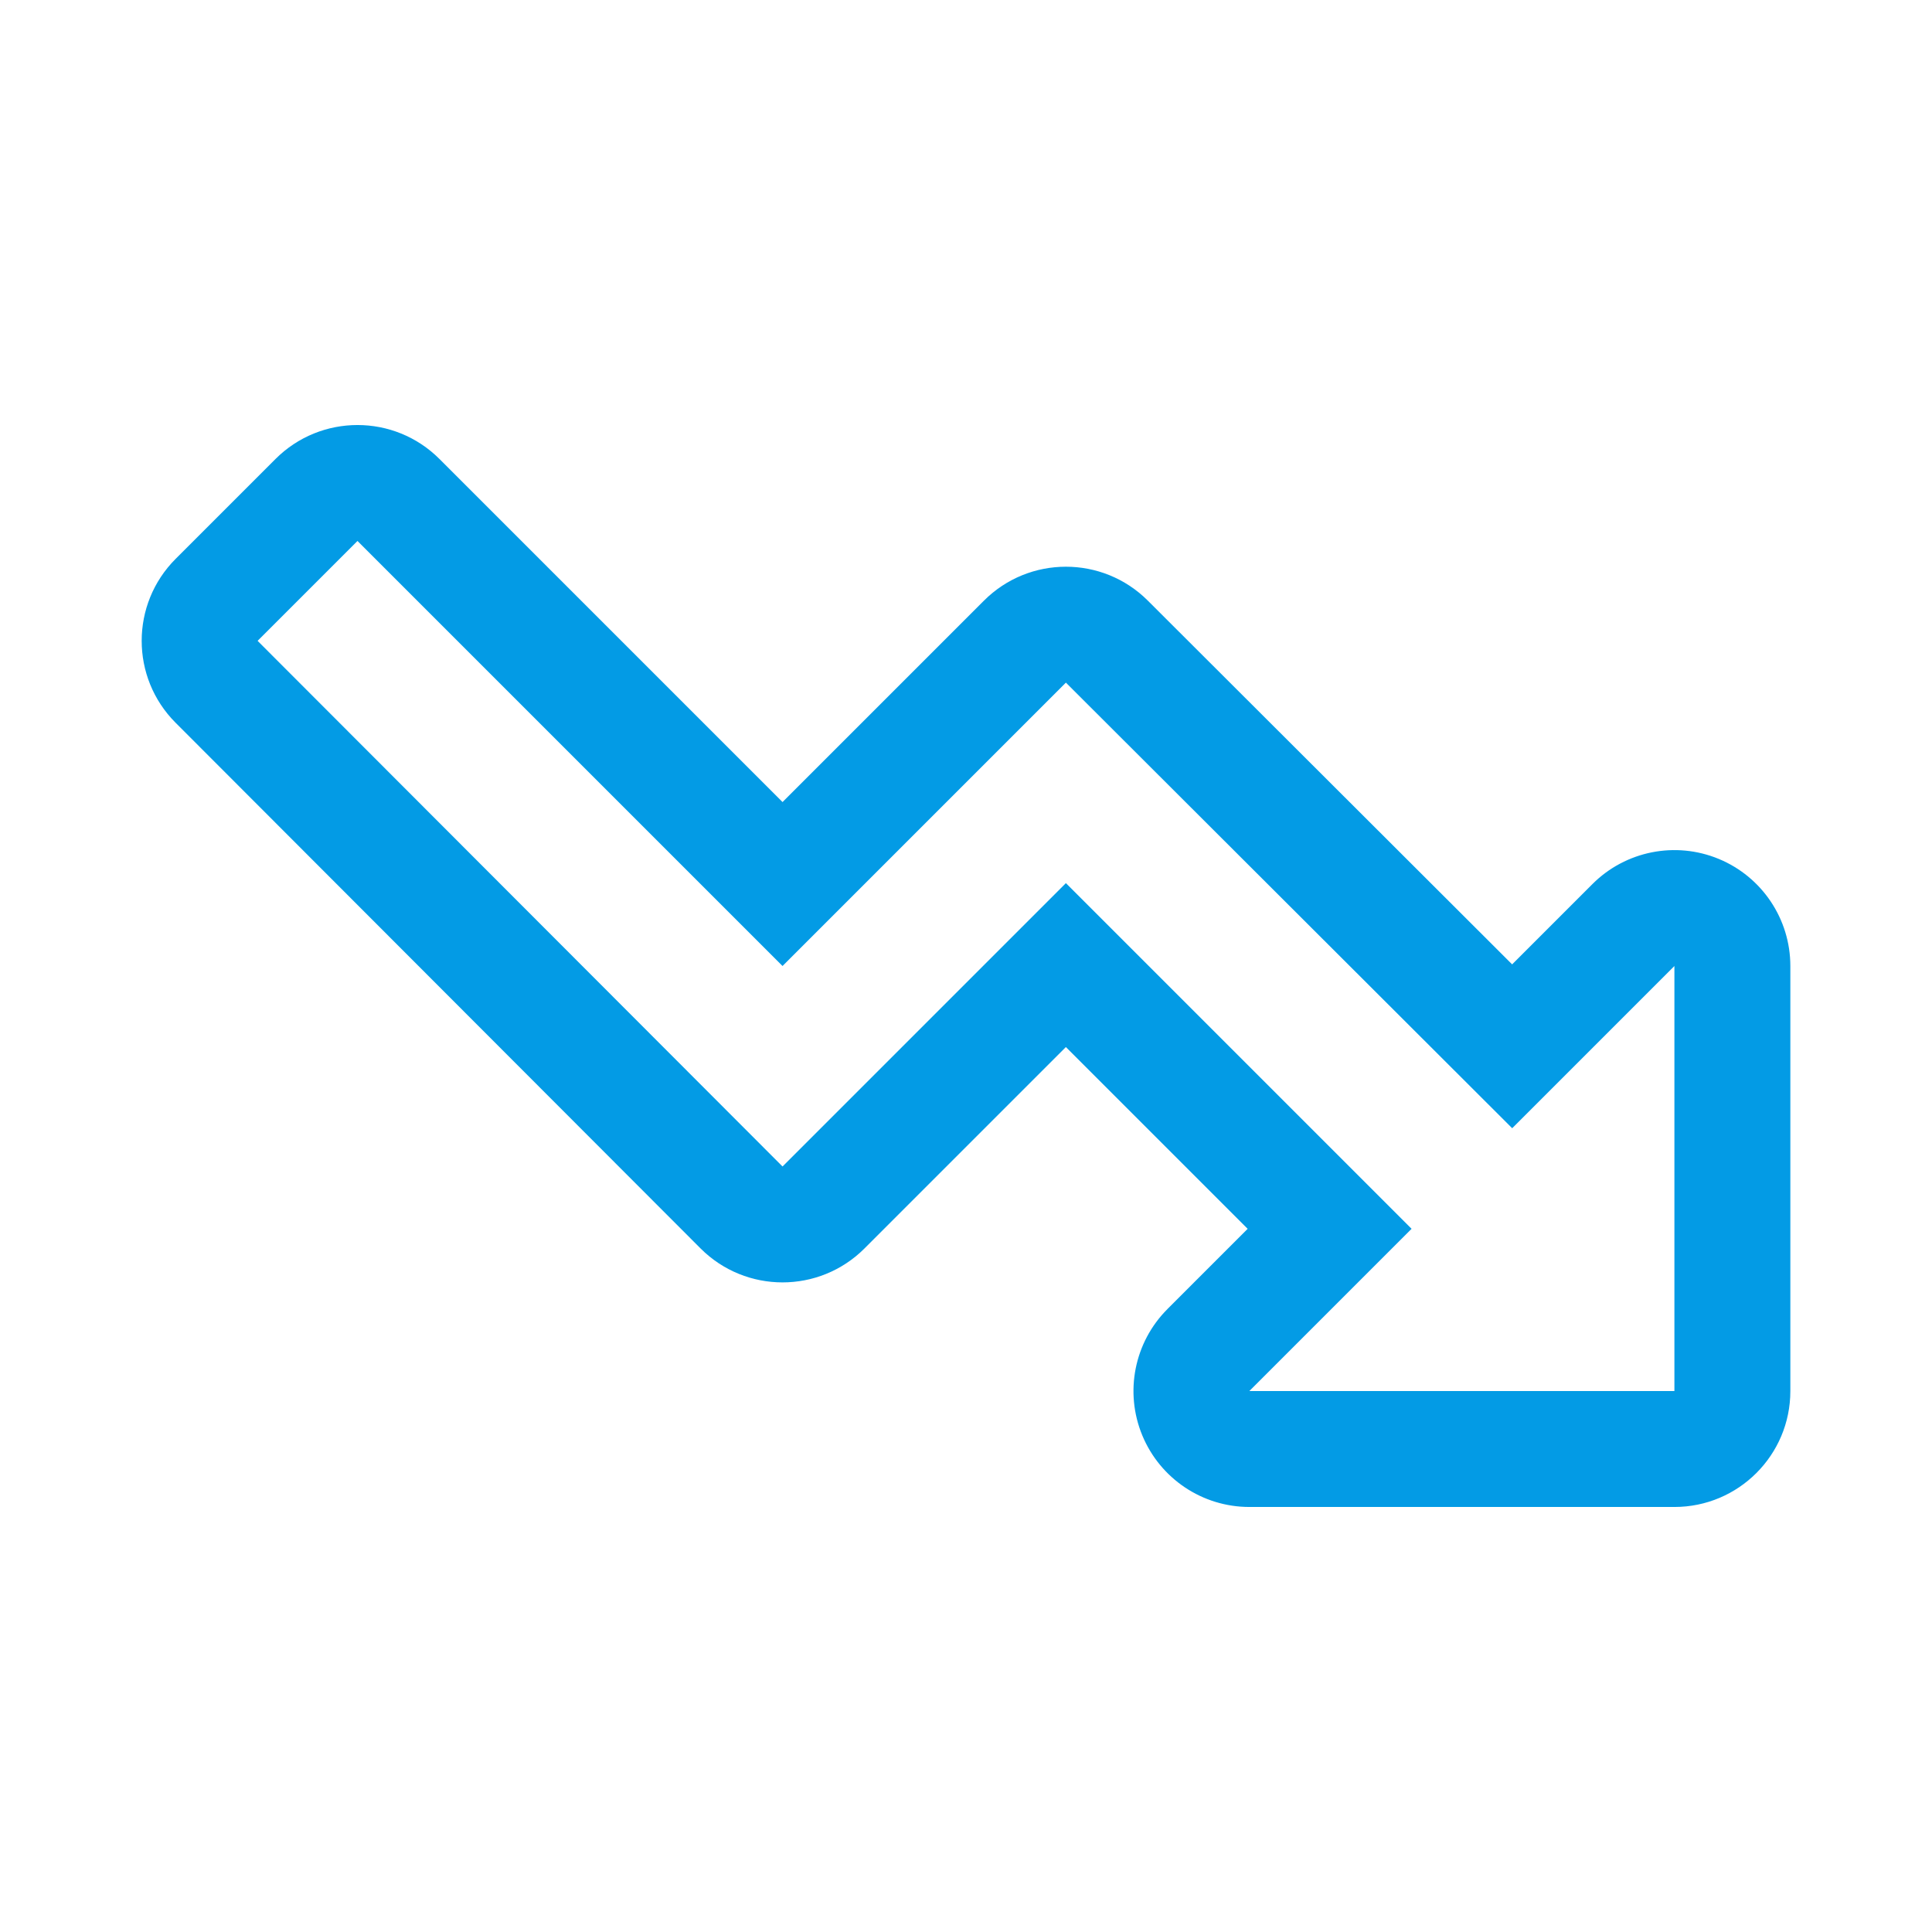 <svg version="1.1" xmlns="http://www.w3.org/2000/svg" xmlns:xlink="http://www.w3.org/1999/xlink" viewBox="0,0,1024,1024">
	<!-- Color names: teamapps-color-1 -->
	<desc>trending_down icon - Licensed under Apache License v2.0 (http://www.apache.org/licenses/LICENSE-2.0) - Created with Iconfu.com - Derivative work of Material icons (Copyright Google Inc.)</desc>
	<g fill="none" fill-rule="nonzero" style="mix-blend-mode: normal">
		<g color="#039be5" class="teamapps-color-1">
			<path d="M618.74,693.84l42.54,-42.54l-96.34,-96.34l-106.74,106.74c-24.01,24.01 -62.93,23.99 -86.92,-0.03l-278.22,-278.6c-23.97,-24 -23.95,-62.88 0.03,-86.86l52.94,-52.94c23.99,-23.99 62.9,-23.99 86.89,0l181.84,181.84l106.74,-106.74c23.98,-23.98 62.86,-24 86.86,-0.03l193.1,192.8l42.57,-42.57c17.57,-17.57 44,-22.83 66.96,-13.32c22.96,9.51 37.93,31.91 37.93,56.76v225.28c0,33.93 -27.51,61.44 -61.44,61.44h-225.28c-24.85,0 -47.25,-14.97 -56.76,-37.93c-9.51,-22.96 -4.25,-49.38 13.32,-66.96zM887.47,737.28v-225.28l-85.98,85.98l-236.54,-236.17l-150.19,150.19l-225.28,-225.28l-52.94,52.94l278.22,278.6l150.19,-150.19l183.22,183.22l-85.98,85.98z" fill="currentColor"/>
		</g>
	</g>
</svg>